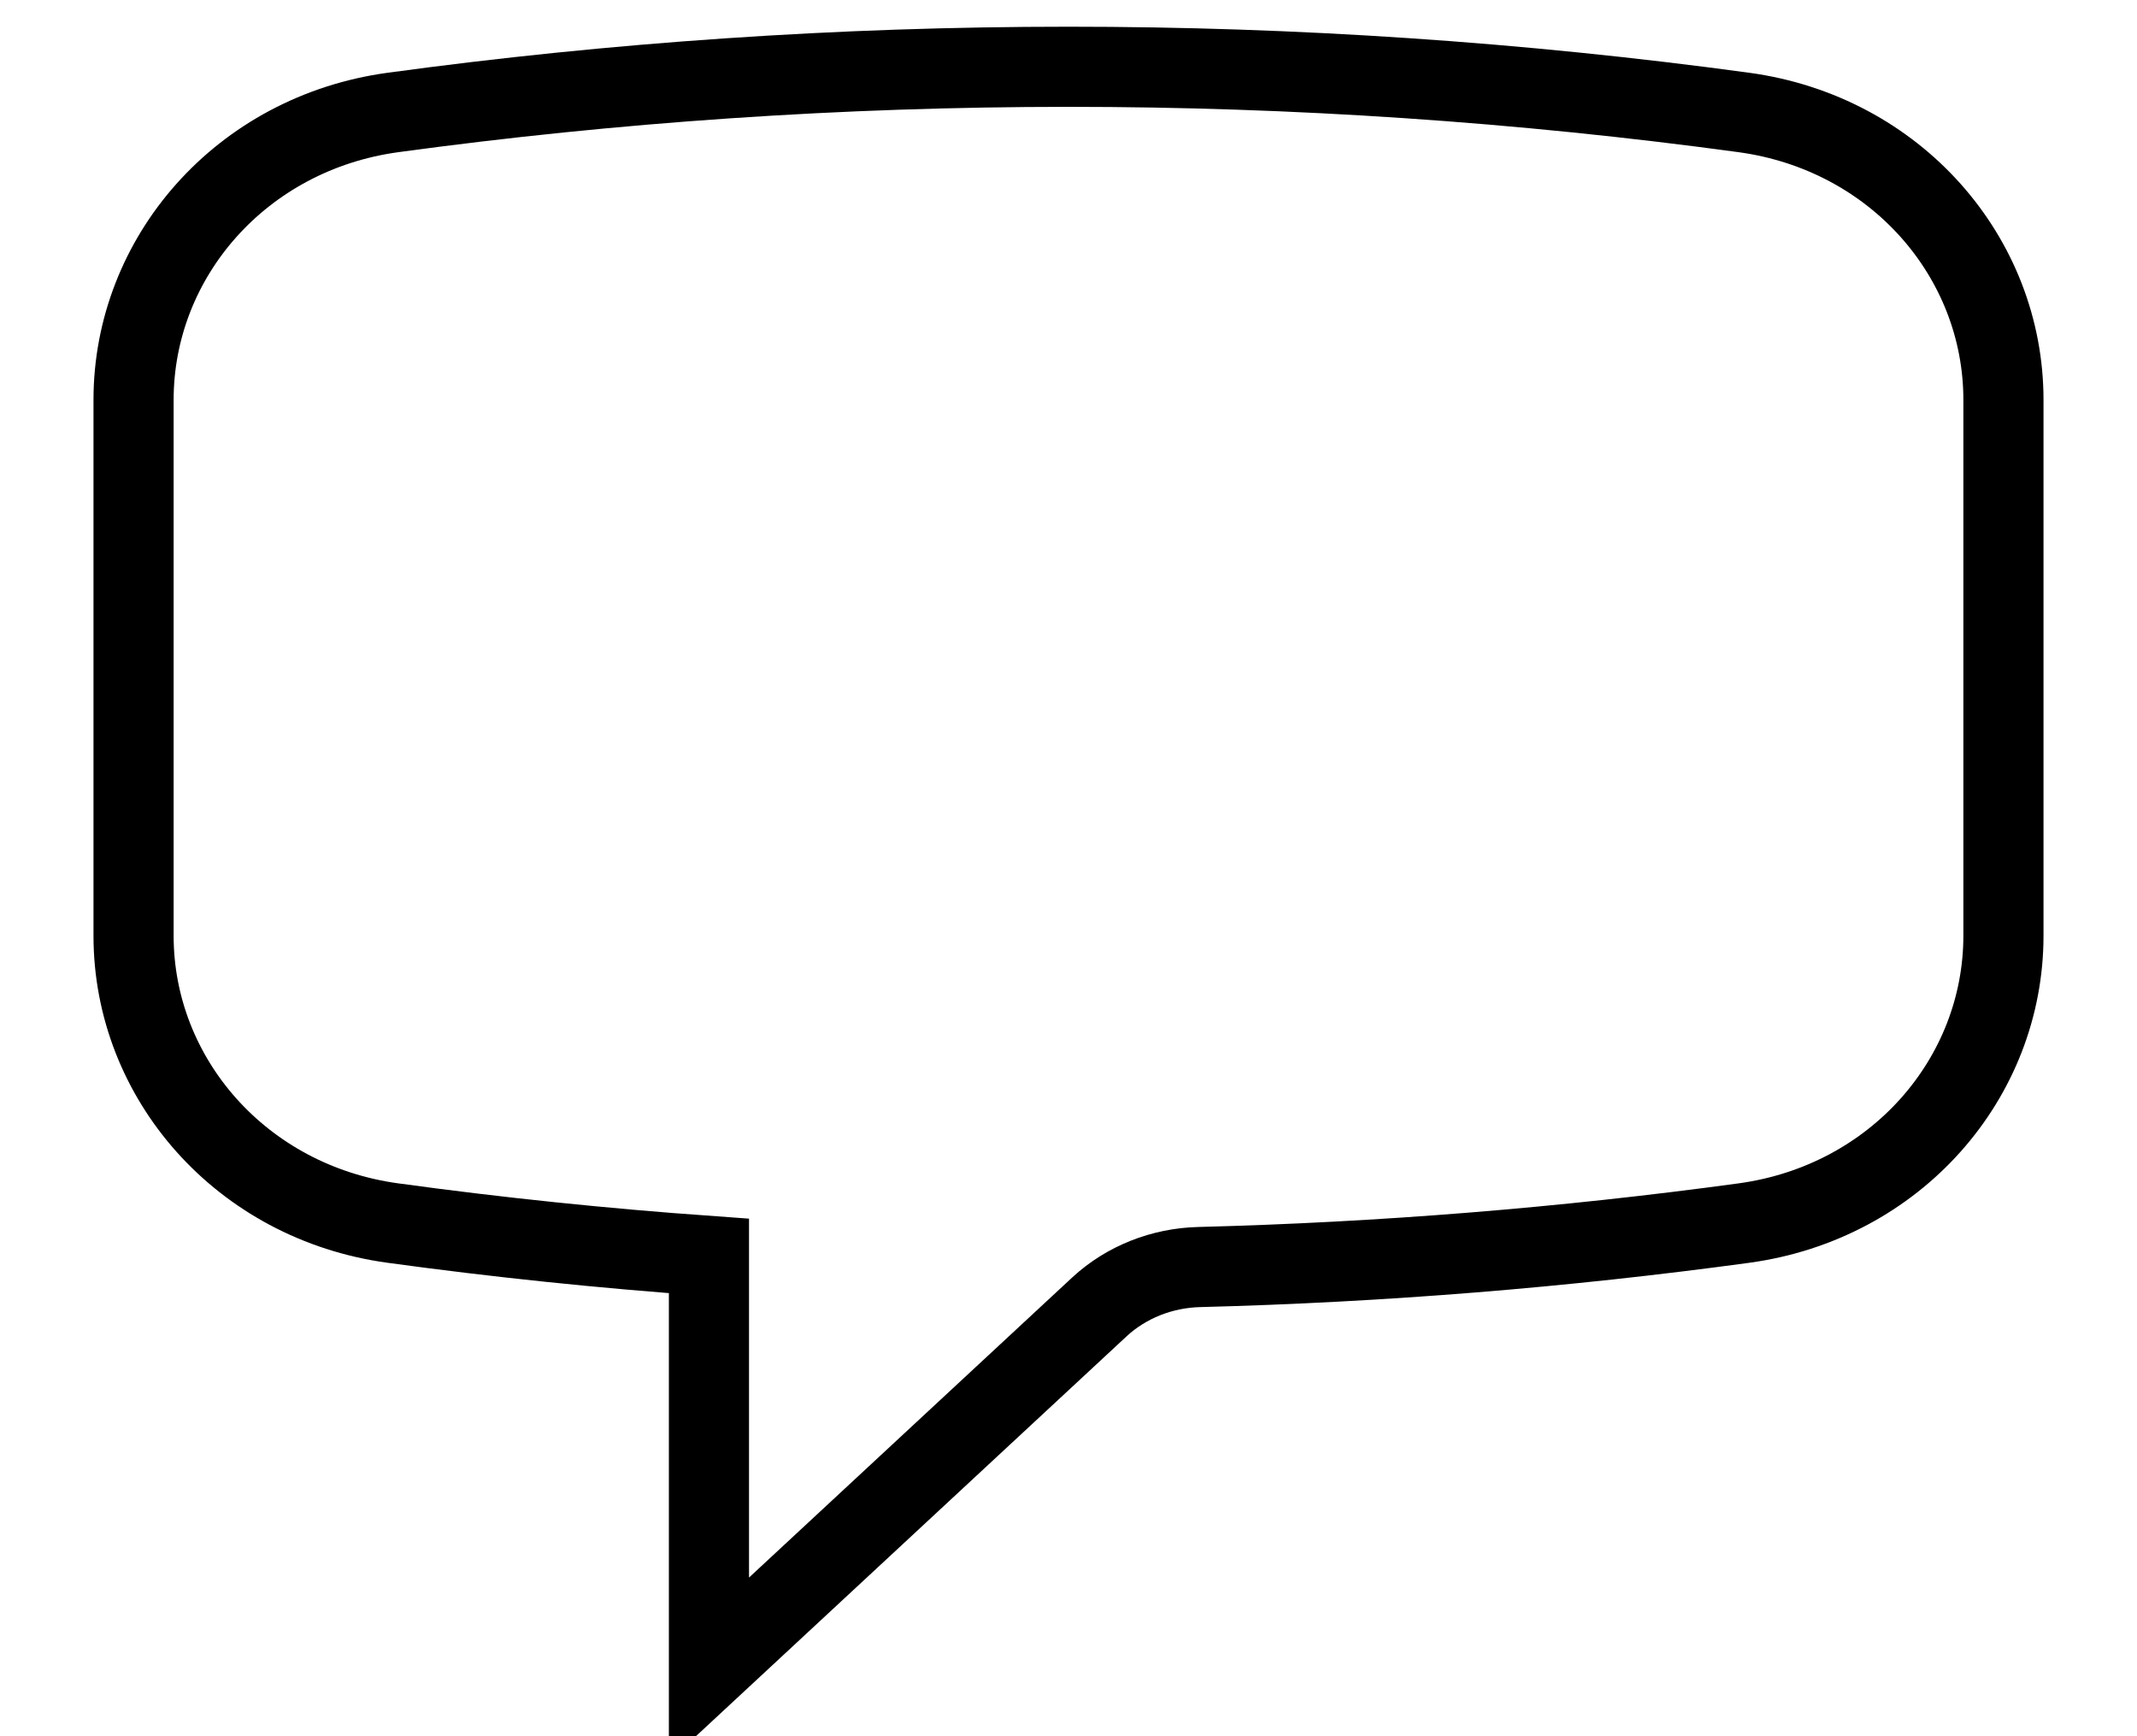 <svg width="16" height="13" viewBox="0 0 16 13" fill="none" xmlns="http://www.w3.org/2000/svg">
<path d="M1 7.007C1 8.073 1.806 9.003 2.943 9.158C3.724 9.265 4.512 9.347 5.308 9.404V12.5L8.234 9.783C8.433 9.6 8.699 9.494 8.979 9.487C10.344 9.452 11.705 9.342 13.056 9.158C14.194 9.003 15 8.074 15 7.006V2.994C15 1.926 14.194 0.997 13.056 0.842C11.382 0.614 9.692 0.5 8 0.5C6.283 0.5 4.594 0.617 2.943 0.842C1.806 0.997 1 1.927 1 2.994V7.006V7.007Z" stroke="black" stroke-width="0.6" strokeLinecap="round" strokeLinejoin="round"/>
</svg>

